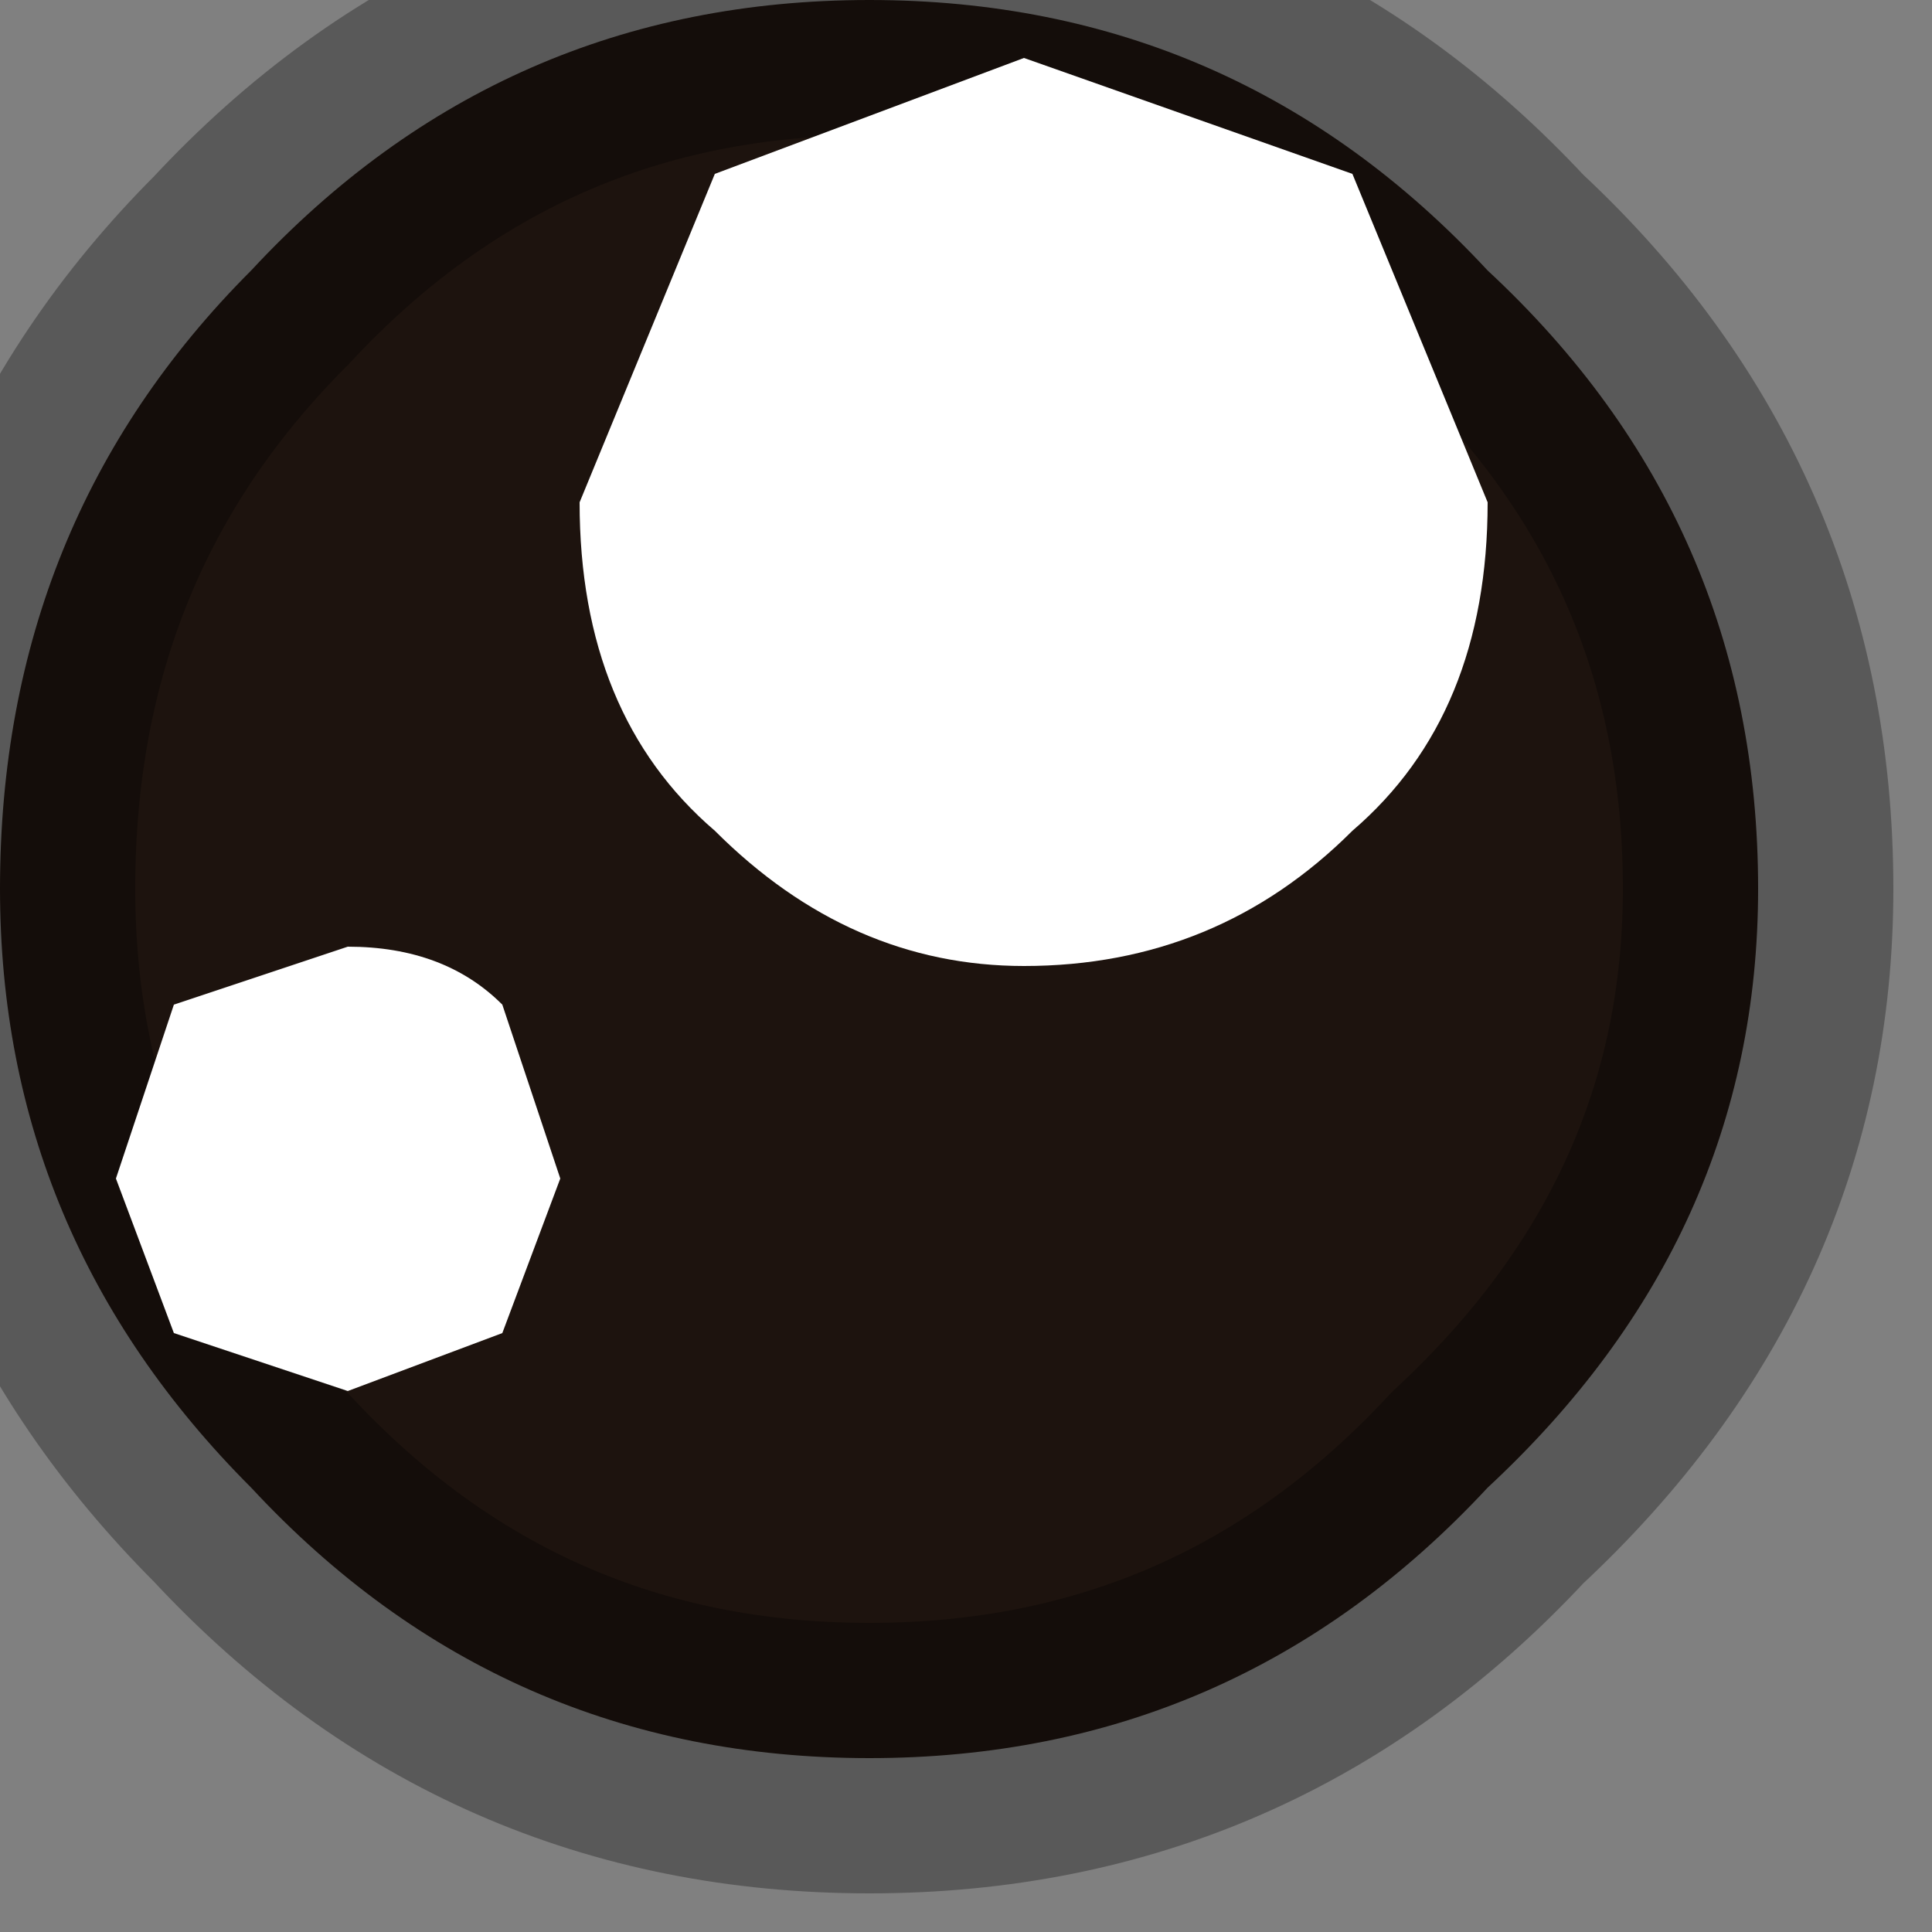 <?xml version="1.0" encoding="utf-8"?>
<svg version="1.1" id="Layer_1"
xmlns="http://www.w3.org/2000/svg"
xmlns:xlink="http://www.w3.org/1999/xlink"
width="5px" height="5px"
xml:space="preserve">
<rect width="100%" height="100%" fill="#808080" stroke="none"/>
<g id="PathID_837" transform="matrix(1, 0, 0, 1, 2.25, 2.3)">
<path style="fill:#1D130E;fill-opacity:1" d="M1.6 -1.6Q2.3 -0.95 2.3 0Q2.3 0.9 1.6 1.55Q0.95 2.25 0 2.25Q-0.95 2.25 -1.6 1.55Q-2.25 0.9 -2.25 0Q-2.25 -0.95 -1.6 -1.6Q-0.95 -2.3 0 -2.3Q0.95 -2.3 1.6 -1.6" />
<path style="fill:none;stroke-width:0.7;stroke-linecap:round;stroke-linejoin:round;stroke-miterlimit:3;stroke:#000000;stroke-opacity:0.302" d="M1.6 -1.6Q2.3 -0.95 2.3 0Q2.3 0.9 1.6 1.55Q0.95 2.25 0 2.25Q-0.95 2.25 -1.6 1.55Q-2.25 0.9 -2.25 0Q-2.25 -0.95 -1.6 -1.6Q-0.95 -2.3 0 -2.3Q0.95 -2.3 1.6 -1.6z" />
</g>
<g id="PathID_838" transform="matrix(1, 0, 0, 1, 2.25, 2.3)">
<path style="fill:#FFFFFF;fill-opacity:1" d="M1.6 -1Q1.6 -0.45 1.25 -0.15Q0.9 0.2 0.4 0.2Q-0.05 0.2 -0.4 -0.15Q-0.75 -0.45 -0.75 -1L-0.4 -1.85L0.4 -2.15L1.25 -1.85L1.6 -1" />
</g>
<g id="PathID_839" transform="matrix(1, 0, 0, 1, 2.25, 2.3)">
<path style="fill:#FFFFFF;fill-opacity:1" d="M-1.8 1.15L-1.95 0.75L-1.8 0.3L-1.35 0.15Q-1.1 0.15 -0.95 0.3L-0.8 0.75L-0.95 1.15L-1.35 1.3L-1.8 1.15" />
</g>
</svg>
